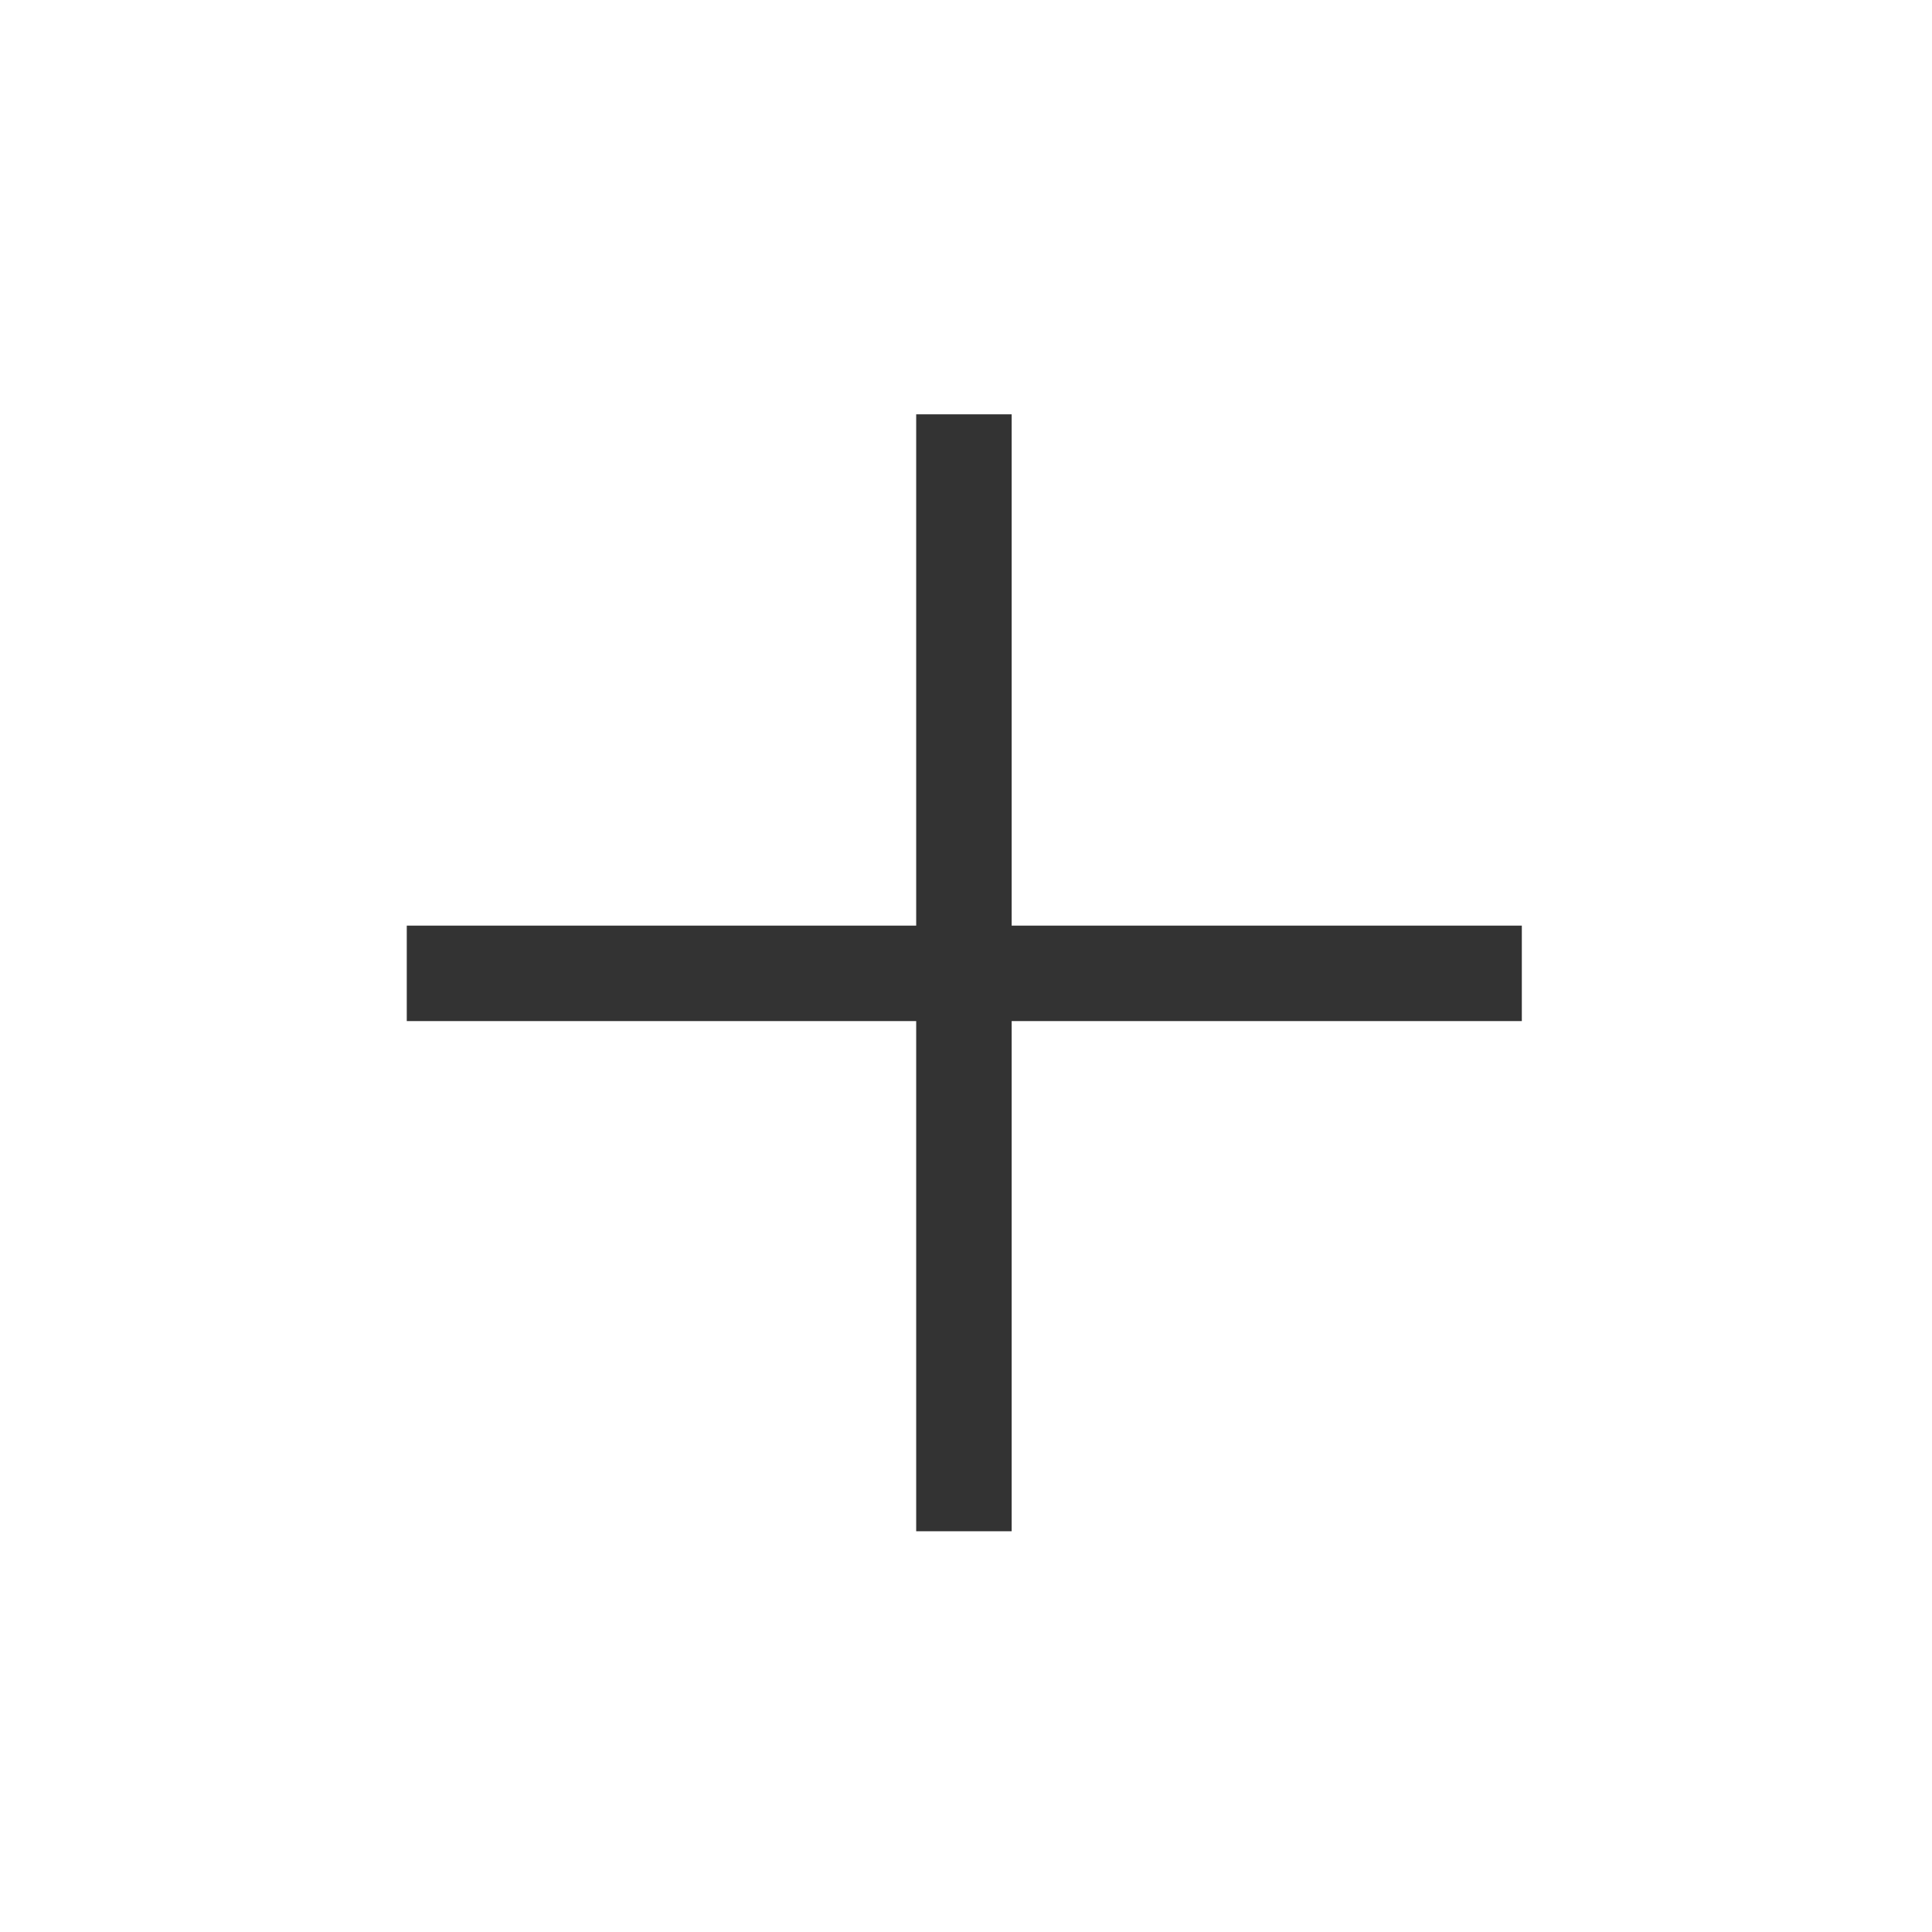 <?xml version="1.0" standalone="no"?><!DOCTYPE svg PUBLIC "-//W3C//DTD SVG 1.1//EN" "http://www.w3.org/Graphics/SVG/1.1/DTD/svg11.dtd"><svg class="icon" width="200px" height="200.00px" viewBox="0 0 1024 1024" version="1.1" xmlns="http://www.w3.org/2000/svg"><path fill="#333333" d="M536.2 541.2v270.4h-50.6V541.2h-270v-50.6h270v-271h50.6v271h270.4v50.6H536.2z" /></svg>